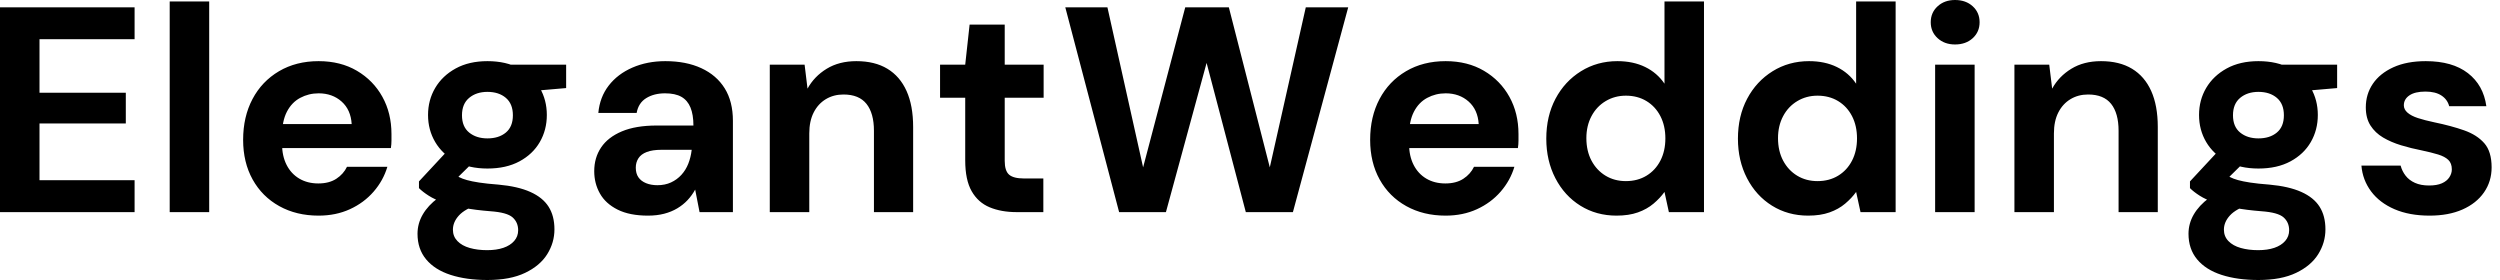 <svg baseProfile="full" height="28" version="1.1" viewBox="0 0 250 28" width="250" xmlns="http://www.w3.org/2000/svg" xmlns:ev="http://www.w3.org/2001/xml-events" xmlns:xlink="http://www.w3.org/1999/xlink"><defs /><g><path d="M2.019 21.212V0.731H15.478V3.921H5.969V9.275H14.6V12.347H5.969V18.023H15.478V21.212Z M18.989 21.212V0.146H22.938V21.212Z M33.881 21.563Q31.657 21.563 29.946 20.612Q28.234 19.661 27.283 17.95Q26.332 16.238 26.332 13.985Q26.332 11.674 27.269 9.904Q28.205 8.134 29.916 7.124Q31.628 6.115 33.881 6.115Q36.075 6.115 37.714 7.08Q39.352 8.046 40.259 9.684Q41.166 11.323 41.166 13.4Q41.166 13.693 41.166 14.059Q41.166 14.424 41.108 14.805H29.141V12.405H37.187Q37.099 10.972 36.178 10.153Q35.256 9.333 33.881 9.333Q32.886 9.333 32.038 9.787Q31.189 10.24 30.706 11.177Q30.224 12.113 30.224 13.546V14.395Q30.224 15.595 30.677 16.487Q31.131 17.379 31.95 17.862Q32.769 18.345 33.852 18.345Q34.934 18.345 35.651 17.877Q36.368 17.409 36.719 16.677H40.757Q40.347 18.052 39.381 19.164Q38.416 20.276 37.011 20.92Q35.607 21.563 33.881 21.563Z M50.763 28Q48.656 28 47.076 27.488Q45.496 26.976 44.633 25.937Q43.77 24.899 43.77 23.377Q43.77 22.353 44.297 21.446Q44.823 20.539 45.833 19.793Q46.842 19.047 48.364 18.52L49.856 20.451Q48.51 20.89 47.91 21.549Q47.31 22.207 47.31 22.968Q47.31 23.641 47.764 24.109Q48.217 24.577 48.993 24.796Q49.768 25.016 50.734 25.016Q51.67 25.016 52.357 24.782Q53.045 24.548 53.44 24.094Q53.835 23.641 53.835 23.026Q53.835 22.236 53.279 21.739Q52.723 21.241 51.055 21.124Q49.563 21.007 48.408 20.788Q47.252 20.568 46.374 20.261Q45.496 19.954 44.897 19.574Q44.297 19.193 43.916 18.813V18.14L47.047 14.775L49.885 15.682L46.199 19.31L47.31 17.379Q47.632 17.555 47.939 17.716Q48.247 17.877 48.715 18.008Q49.183 18.14 49.944 18.257Q50.704 18.374 51.875 18.462Q53.806 18.637 55.049 19.193Q56.293 19.749 56.878 20.671Q57.463 21.592 57.463 22.938Q57.463 24.255 56.746 25.411Q56.029 26.566 54.537 27.283Q53.045 28 50.763 28ZM50.763 16.853Q48.92 16.853 47.588 16.136Q46.257 15.419 45.54 14.205Q44.823 12.991 44.823 11.498Q44.823 10.006 45.54 8.792Q46.257 7.578 47.588 6.846Q48.92 6.115 50.763 6.115Q52.635 6.115 53.967 6.846Q55.298 7.578 56 8.792Q56.702 10.006 56.702 11.498Q56.702 12.991 56 14.205Q55.298 15.419 53.967 16.136Q52.635 16.853 50.763 16.853ZM50.763 13.839Q51.904 13.839 52.606 13.254Q53.308 12.669 53.308 11.528Q53.308 10.387 52.606 9.787Q51.904 9.187 50.763 9.187Q49.651 9.187 48.934 9.787Q48.217 10.387 48.217 11.528Q48.217 12.669 48.934 13.254Q49.651 13.839 50.763 13.839ZM53.22 9.275 52.577 6.466H58.633V8.807Z M66.825 21.563Q64.982 21.563 63.783 20.963Q62.583 20.364 62.013 19.354Q61.442 18.345 61.442 17.116Q61.442 15.77 62.13 14.746Q62.817 13.722 64.207 13.137Q65.597 12.552 67.703 12.552H71.361Q71.361 11.469 71.068 10.752Q70.775 10.036 70.161 9.684Q69.546 9.333 68.522 9.333Q67.411 9.333 66.635 9.816Q65.86 10.299 65.684 11.294H61.852Q61.998 9.714 62.89 8.558Q63.783 7.402 65.26 6.759Q66.738 6.115 68.552 6.115Q70.629 6.115 72.15 6.817Q73.672 7.519 74.491 8.836Q75.31 10.153 75.31 12.084V21.212H71.975L71.536 18.959Q71.214 19.544 70.775 20.013Q70.336 20.481 69.751 20.832Q69.166 21.183 68.435 21.373Q67.703 21.563 66.825 21.563ZM67.762 18.52Q68.522 18.52 69.122 18.242Q69.722 17.964 70.161 17.482Q70.6 16.999 70.848 16.37Q71.097 15.741 71.185 15.009V14.98H68.171Q67.264 14.98 66.694 15.2Q66.123 15.419 65.86 15.829Q65.597 16.238 65.597 16.765Q65.597 17.35 65.86 17.73Q66.123 18.111 66.621 18.316Q67.118 18.52 67.762 18.52Z M78.997 21.212V6.466H82.479L82.771 8.865Q83.444 7.636 84.688 6.876Q85.931 6.115 87.657 6.115Q89.501 6.115 90.759 6.876Q92.017 7.636 92.675 9.099Q93.333 10.562 93.333 12.698V21.212H89.413V13.078Q89.413 11.323 88.667 10.387Q87.921 9.45 86.37 9.45Q85.375 9.45 84.6 9.918Q83.824 10.387 83.386 11.25Q82.947 12.113 82.947 13.342V21.212Z M103.691 21.212Q102.14 21.212 100.984 20.729Q99.829 20.247 99.185 19.12Q98.541 17.994 98.541 16.033V9.772H96.025V6.466H98.541L98.98 2.458H102.491V6.466H106.382V9.772H102.491V16.092Q102.491 17.087 102.93 17.467Q103.369 17.847 104.422 17.847H106.353V21.212Z M113.931 21.212 108.548 0.731H112.761L116.33 16.736L120.543 0.731H124.903L128.999 16.736L132.598 0.731H136.84L131.31 21.212H126.6L122.679 6.29L118.612 21.212Z M146.583 21.563Q144.359 21.563 142.648 20.612Q140.936 19.661 139.985 17.95Q139.034 16.238 139.034 13.985Q139.034 11.674 139.971 9.904Q140.907 8.134 142.619 7.124Q144.33 6.115 146.583 6.115Q148.777 6.115 150.416 7.08Q152.054 8.046 152.961 9.684Q153.868 11.323 153.868 13.4Q153.868 13.693 153.868 14.059Q153.868 14.424 153.81 14.805H141.843V12.405H149.889Q149.801 10.972 148.88 10.153Q147.958 9.333 146.583 9.333Q145.588 9.333 144.74 9.787Q143.891 10.24 143.409 11.177Q142.926 12.113 142.926 13.546V14.395Q142.926 15.595 143.379 16.487Q143.833 17.379 144.652 17.862Q145.471 18.345 146.554 18.345Q147.636 18.345 148.353 17.877Q149.07 17.409 149.421 16.677H153.459Q153.049 18.052 152.084 19.164Q151.118 20.276 149.714 20.92Q148.309 21.563 146.583 21.563Z M163.67 21.563Q161.651 21.563 160.056 20.568Q158.462 19.574 157.555 17.818Q156.648 16.063 156.648 13.868Q156.648 11.615 157.569 9.875Q158.491 8.134 160.115 7.124Q161.739 6.115 163.758 6.115Q165.338 6.115 166.537 6.7Q167.737 7.285 168.468 8.368V0.146H172.418V21.212H168.907L168.468 19.193Q168.029 19.808 167.371 20.364Q166.713 20.92 165.806 21.241Q164.899 21.563 163.67 21.563ZM164.606 18.111Q165.776 18.111 166.669 17.569Q167.561 17.028 168.059 16.063Q168.556 15.097 168.556 13.839Q168.556 12.581 168.059 11.615Q167.561 10.65 166.669 10.109Q165.776 9.567 164.606 9.567Q163.494 9.567 162.587 10.109Q161.68 10.65 161.168 11.615Q160.656 12.581 160.656 13.81Q160.656 15.097 161.168 16.063Q161.68 17.028 162.573 17.569Q163.465 18.111 164.606 18.111Z M182.834 21.563Q180.815 21.563 179.22 20.568Q177.626 19.574 176.719 17.818Q175.812 16.063 175.812 13.868Q175.812 11.615 176.734 9.875Q177.655 8.134 179.279 7.124Q180.903 6.115 182.922 6.115Q184.502 6.115 185.701 6.7Q186.901 7.285 187.632 8.368V0.146H191.582V21.212H188.071L187.632 19.193Q187.193 19.808 186.535 20.364Q185.877 20.92 184.97 21.241Q184.063 21.563 182.834 21.563ZM183.77 18.111Q184.94 18.111 185.833 17.569Q186.725 17.028 187.223 16.063Q187.72 15.097 187.72 13.839Q187.72 12.581 187.223 11.615Q186.725 10.65 185.833 10.109Q184.94 9.567 183.77 9.567Q182.658 9.567 181.751 10.109Q180.844 10.65 180.332 11.615Q179.82 12.581 179.82 13.81Q179.82 15.097 180.332 16.063Q180.844 17.028 181.737 17.569Q182.629 18.111 183.77 18.111Z M195.532 21.212V6.466H199.482V21.212ZM197.521 4.447Q196.468 4.447 195.781 3.818Q195.093 3.189 195.093 2.224Q195.093 1.258 195.781 0.629Q196.468 0.0 197.521 0.0Q198.604 0.0 199.292 0.629Q199.979 1.258 199.979 2.224Q199.979 3.189 199.292 3.818Q198.604 4.447 197.521 4.447Z M203.461 21.212V6.466H206.943L207.235 8.865Q207.908 7.636 209.152 6.876Q210.395 6.115 212.121 6.115Q213.964 6.115 215.223 6.876Q216.481 7.636 217.139 9.099Q217.797 10.562 217.797 12.698V21.212H213.877V13.078Q213.877 11.323 213.131 10.387Q212.385 9.45 210.834 9.45Q209.839 9.45 209.064 9.918Q208.288 10.387 207.85 11.25Q207.411 12.113 207.411 13.342V21.212Z M227.862 28Q225.755 28 224.176 27.488Q222.596 26.976 221.732 25.937Q220.869 24.899 220.869 23.377Q220.869 22.353 221.396 21.446Q221.923 20.539 222.932 19.793Q223.941 19.047 225.463 18.52L226.955 20.451Q225.609 20.89 225.009 21.549Q224.41 22.207 224.41 22.968Q224.41 23.641 224.863 24.109Q225.317 24.577 226.092 24.796Q226.867 25.016 227.833 25.016Q228.769 25.016 229.457 24.782Q230.144 24.548 230.539 24.094Q230.934 23.641 230.934 23.026Q230.934 22.236 230.378 21.739Q229.822 21.241 228.155 21.124Q226.662 21.007 225.507 20.788Q224.351 20.568 223.473 20.261Q222.596 19.954 221.996 19.574Q221.396 19.193 221.016 18.813V18.14L224.146 14.775L226.984 15.682L223.298 19.31L224.41 17.379Q224.731 17.555 225.039 17.716Q225.346 17.877 225.814 18.008Q226.282 18.14 227.043 18.257Q227.804 18.374 228.974 18.462Q230.905 18.637 232.148 19.193Q233.392 19.749 233.977 20.671Q234.562 21.592 234.562 22.938Q234.562 24.255 233.845 25.411Q233.129 26.566 231.636 27.283Q230.144 28 227.862 28ZM227.862 16.853Q226.019 16.853 224.688 16.136Q223.356 15.419 222.639 14.205Q221.923 12.991 221.923 11.498Q221.923 10.006 222.639 8.792Q223.356 7.578 224.688 6.846Q226.019 6.115 227.862 6.115Q229.735 6.115 231.066 6.846Q232.397 7.578 233.099 8.792Q233.801 10.006 233.801 11.498Q233.801 12.991 233.099 14.205Q232.397 15.419 231.066 16.136Q229.735 16.853 227.862 16.853ZM227.862 13.839Q229.003 13.839 229.705 13.254Q230.408 12.669 230.408 11.528Q230.408 10.387 229.705 9.787Q229.003 9.187 227.862 9.187Q226.75 9.187 226.033 9.787Q225.317 10.387 225.317 11.528Q225.317 12.669 226.033 13.254Q226.75 13.839 227.862 13.839ZM230.32 9.275 229.676 6.466H235.732V8.807Z M244.978 21.563Q242.959 21.563 241.467 20.92Q239.975 20.276 239.126 19.135Q238.278 17.994 238.161 16.56H242.082Q242.228 17.116 242.579 17.569Q242.93 18.023 243.515 18.286Q244.1 18.55 244.92 18.55Q245.71 18.55 246.207 18.33Q246.704 18.111 246.953 17.73Q247.202 17.35 247.202 16.94Q247.202 16.326 246.851 15.99Q246.499 15.653 245.827 15.448Q245.154 15.243 244.188 15.039Q243.135 14.834 242.125 14.527Q241.116 14.219 240.326 13.751Q239.536 13.283 239.068 12.552Q238.6 11.82 238.6 10.738Q238.6 9.421 239.302 8.382Q240.004 7.344 241.35 6.729Q242.696 6.115 244.598 6.115Q247.26 6.115 248.811 7.315Q250.362 8.514 250.654 10.621H246.938Q246.763 9.948 246.163 9.553Q245.563 9.158 244.568 9.158Q243.515 9.158 242.959 9.538Q242.403 9.918 242.403 10.533Q242.403 10.943 242.769 11.264Q243.135 11.586 243.808 11.806Q244.481 12.025 245.446 12.23Q247.143 12.581 248.431 13.034Q249.718 13.488 250.449 14.322Q251.181 15.156 251.181 16.736Q251.181 18.14 250.42 19.237Q249.659 20.334 248.27 20.949Q246.88 21.563 244.978 21.563Z " fill="rgb(0,0,0)" transform="translate(-2.019, 0)" /></g></svg>
